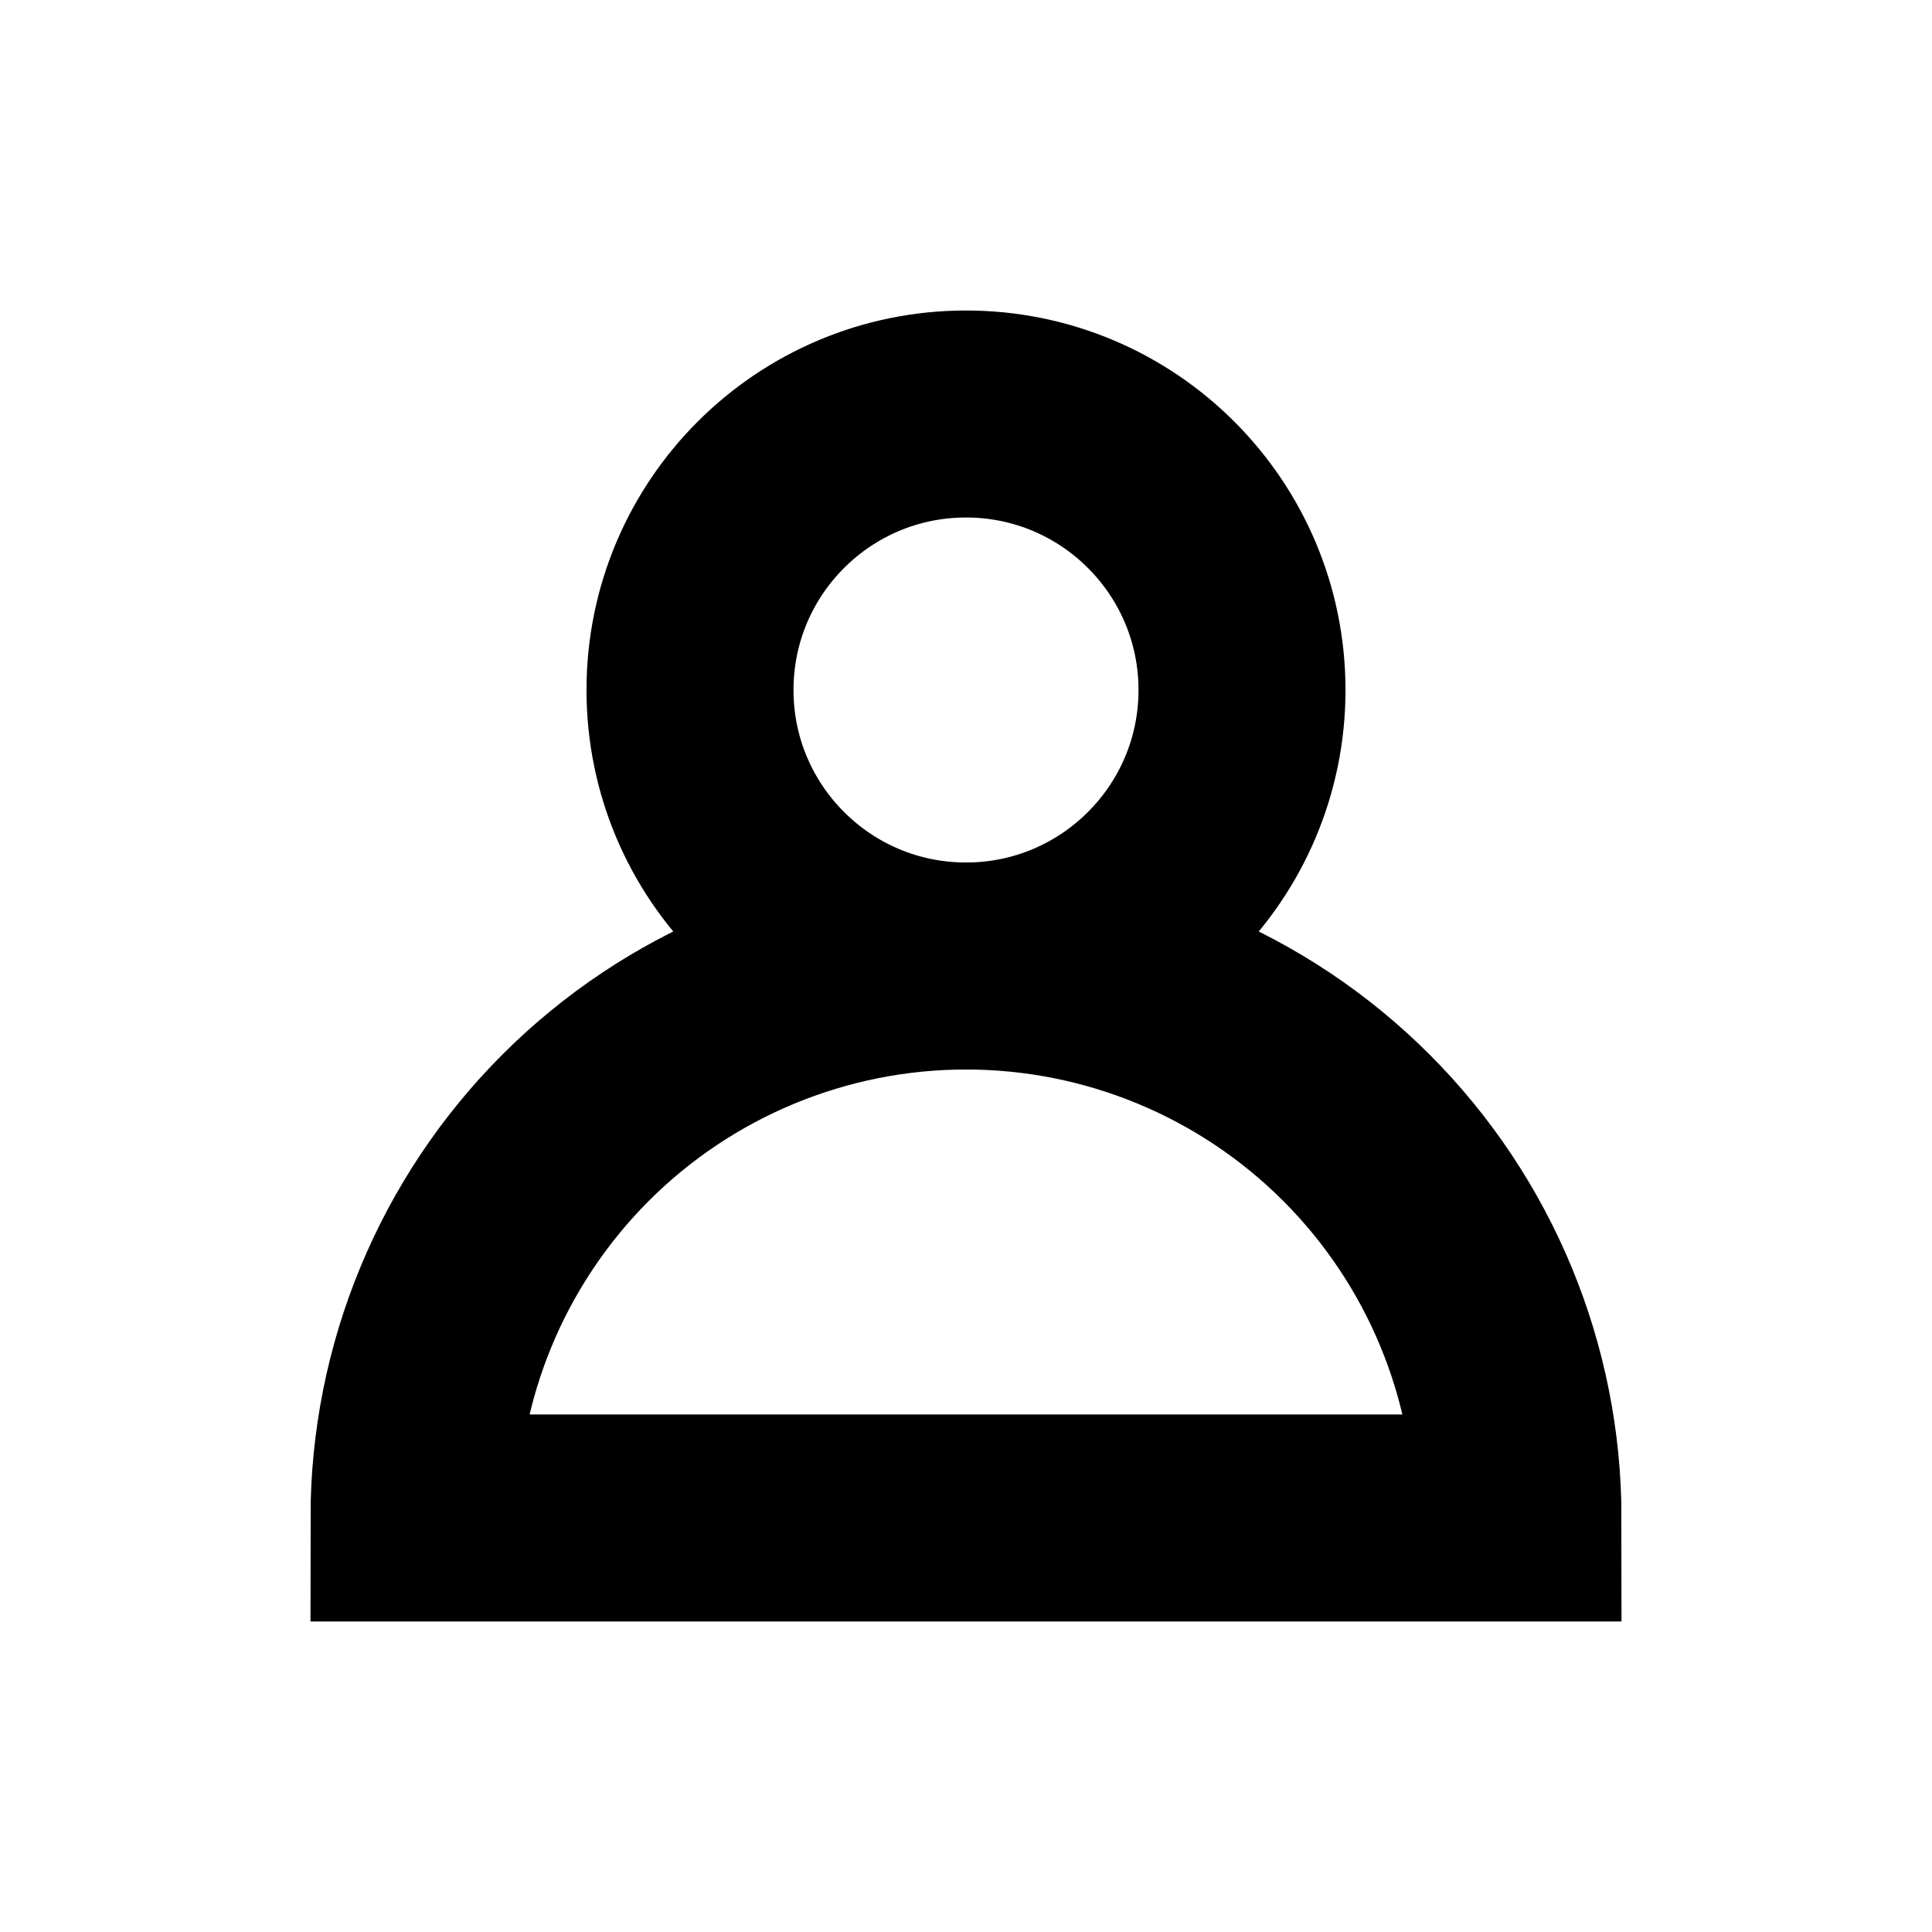 <svg width="28" height="28" viewBox="0 0 28 28" fill="none" xmlns="http://www.w3.org/2000/svg">
<circle cx="14" cy="10" r="4" stroke="black" stroke-width="3"/>
<path d="M22 22C22 19.878 21.157 17.843 19.657 16.343C18.157 14.843 16.122 14 14 14C11.878 14 9.843 14.843 8.343 16.343C6.843 17.843 6 19.878 6 22L14 22H22Z" stroke="black" stroke-width="3"/>
</svg>
